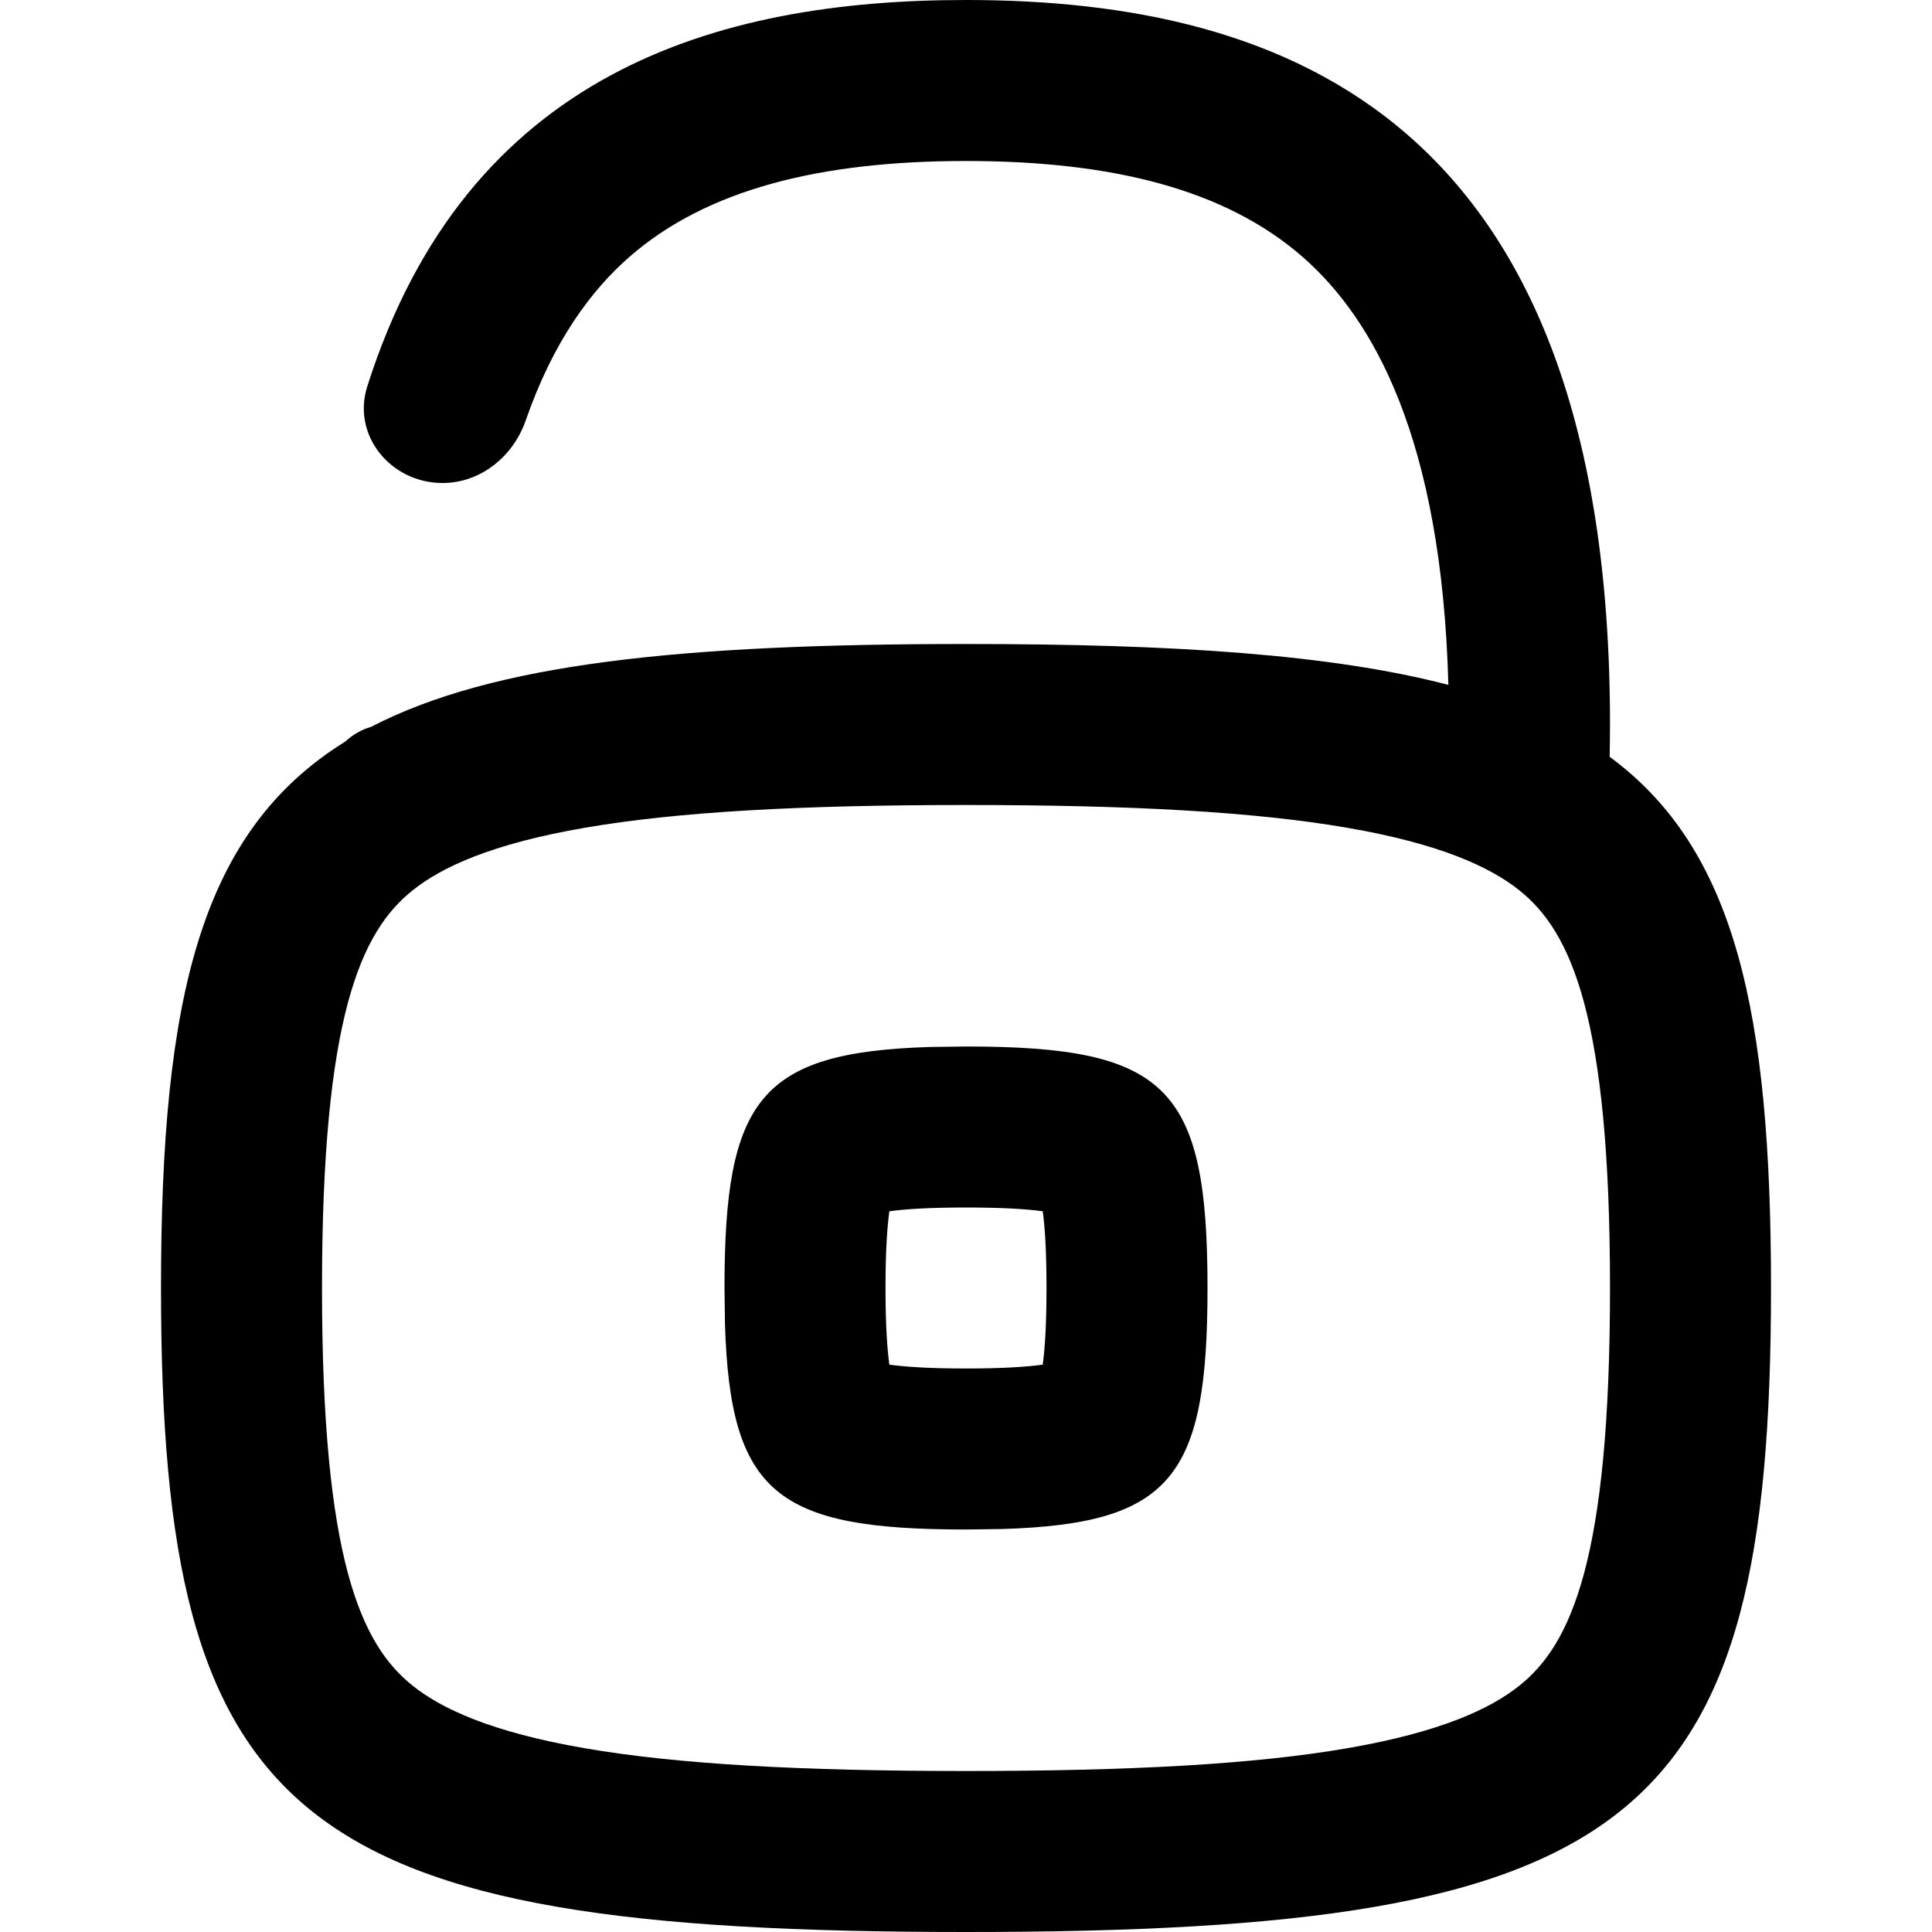 <svg width="256" height="256" viewBox="0 0 256 256" fill="none" xmlns="http://www.w3.org/2000/svg">
<path fill-rule="evenodd" clip-rule="evenodd" d="M128.001 138.667C154.667 138.667 160.001 144 160.001 170.667C160.001 195.668 155.313 201.921 132.751 202.604L128.001 202.667C102.999 202.667 96.746 197.979 96.063 175.417L96.001 170.667C96.001 145.665 100.689 139.412 123.251 138.729L128.001 138.667ZM128.001 160C123.166 160 119.967 160.208 117.844 160.5C117.552 162.623 117.334 165.823 117.334 170.667C117.334 175.503 117.553 178.7 117.844 180.823C119.967 181.115 123.165 181.333 128.001 181.333C132.845 181.333 136.045 181.116 138.167 180.823C138.459 178.7 138.667 175.502 138.667 170.667C138.667 165.824 138.46 162.623 138.167 160.5C136.045 160.208 132.843 160 128.001 160Z" fill="black"/>
<path fill-rule="evenodd" clip-rule="evenodd" d="M128.001 0C170.667 0 213.334 16.001 213.334 96C213.334 97.448 213.303 98.875 213.292 100.281C229.961 112.562 234.667 134.086 234.667 170.667C234.667 241.778 216.89 256 128.001 256C39.112 256 21.334 241.778 21.334 170.667C21.334 131.962 26.618 110.139 45.751 98.26C46.725 97.363 47.889 96.682 49.167 96.312C65.352 87.92 90.261 85.333 128.001 85.333C155.653 85.333 176.423 86.713 191.917 90.75C191.035 57.954 181.886 42.164 172.615 34.052C162.332 25.057 147.261 21.334 128.001 21.333C108.741 21.334 93.67 25.057 83.386 34.052C78.326 38.48 73.318 45.199 69.657 55.719C67.996 60.49 63.688 64 58.636 64C51.796 63.997 46.598 57.718 48.667 51.198C61.866 9.616 94.928 0 128.001 0ZM128.001 106.667C106.109 106.667 89.791 107.56 77.459 109.688C65.136 111.814 58.523 114.897 54.657 117.99C47.816 123.463 42.667 134.682 42.667 170.667C42.667 206.651 47.816 217.87 54.657 223.344C58.523 226.437 65.136 229.519 77.459 231.646C89.791 233.774 106.109 234.667 128.001 234.667C149.892 234.667 166.21 233.774 178.542 231.646C190.866 229.519 197.478 226.437 201.344 223.344C208.185 217.87 213.334 206.651 213.334 170.667C213.334 134.682 208.185 123.463 201.344 117.99C197.478 114.897 190.866 111.814 178.542 109.688C166.21 107.56 149.892 106.667 128.001 106.667Z" fill="black"/>
</svg>
